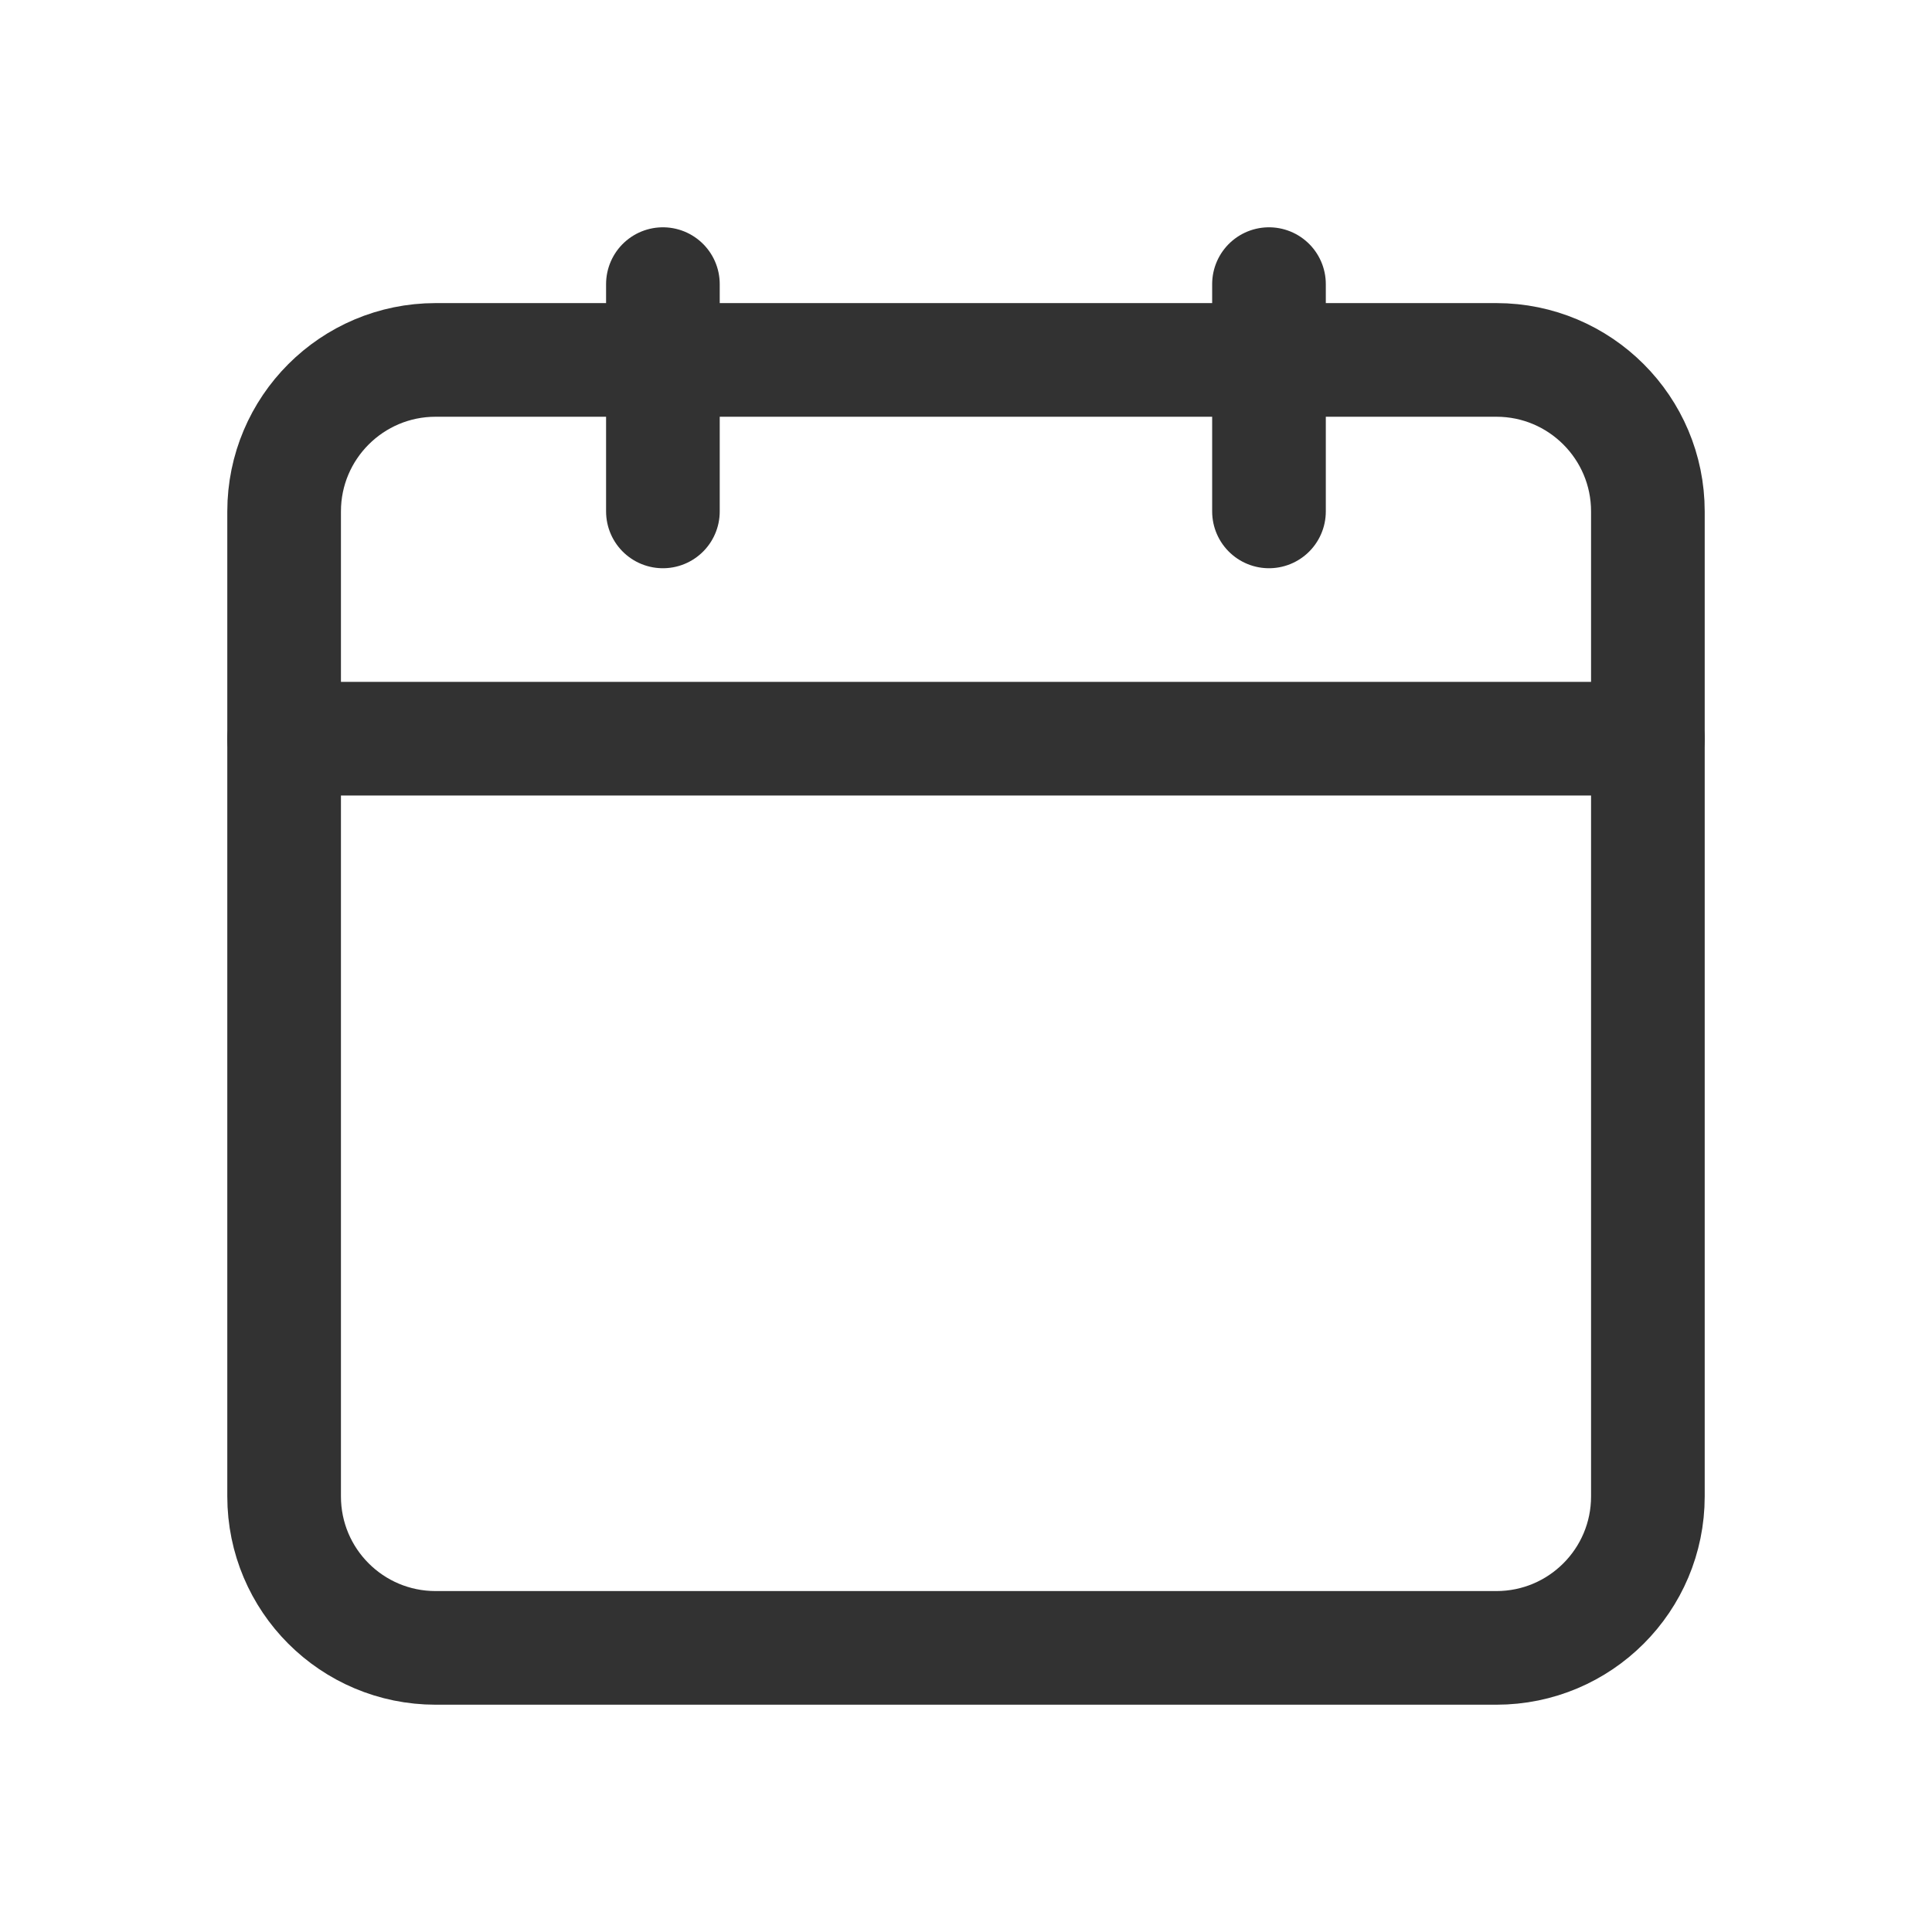 <?xml version="1.0" encoding="utf-8"?>
<svg width="17px" height="17px" viewBox="0 0 17 17" version="1.1" xmlns:xlink="http://www.w3.org/1999/xlink" xmlns="http://www.w3.org/2000/svg">
  <g id="Group-10" transform="translate(0.5 0.5)">
    <path d="M0.333 0L0.333 2" transform="translate(10.333 2)" id="Path" fill="none" fill-rule="evenodd" stroke="#323232" stroke-width="1" stroke-linecap="round" stroke-linejoin="round" />
    <path d="M0.333 0L0.333 2" transform="translate(5 2)" id="Path" fill="none" fill-rule="evenodd" stroke="#323232" stroke-width="1" stroke-linecap="round" stroke-linejoin="round" />
    <path d="M0 0.333L12 0.333" transform="translate(2 5.667)" id="Path" fill="none" fill-rule="evenodd" stroke="#323232" stroke-width="1" stroke-linecap="round" stroke-linejoin="round" />
    <path d="M10.667 0L1.333 0C0.597 0 0 0.597 0 1.333L0 10C0 10.737 0.597 11.333 1.333 11.333L10.667 11.333C11.403 11.333 12 10.737 12 10L12 1.333C12 0.597 11.403 0 10.667 0Z" transform="translate(2 2.667)" id="Path" fill="none" fill-rule="evenodd" stroke="#323232" stroke-width="1" stroke-linecap="round" stroke-linejoin="round" />
    <path d="M0 0L16 0L16 16L0 16L0 0Z" id="Path" fill="none" fill-rule="evenodd" stroke="none" />
  </g>
</svg>